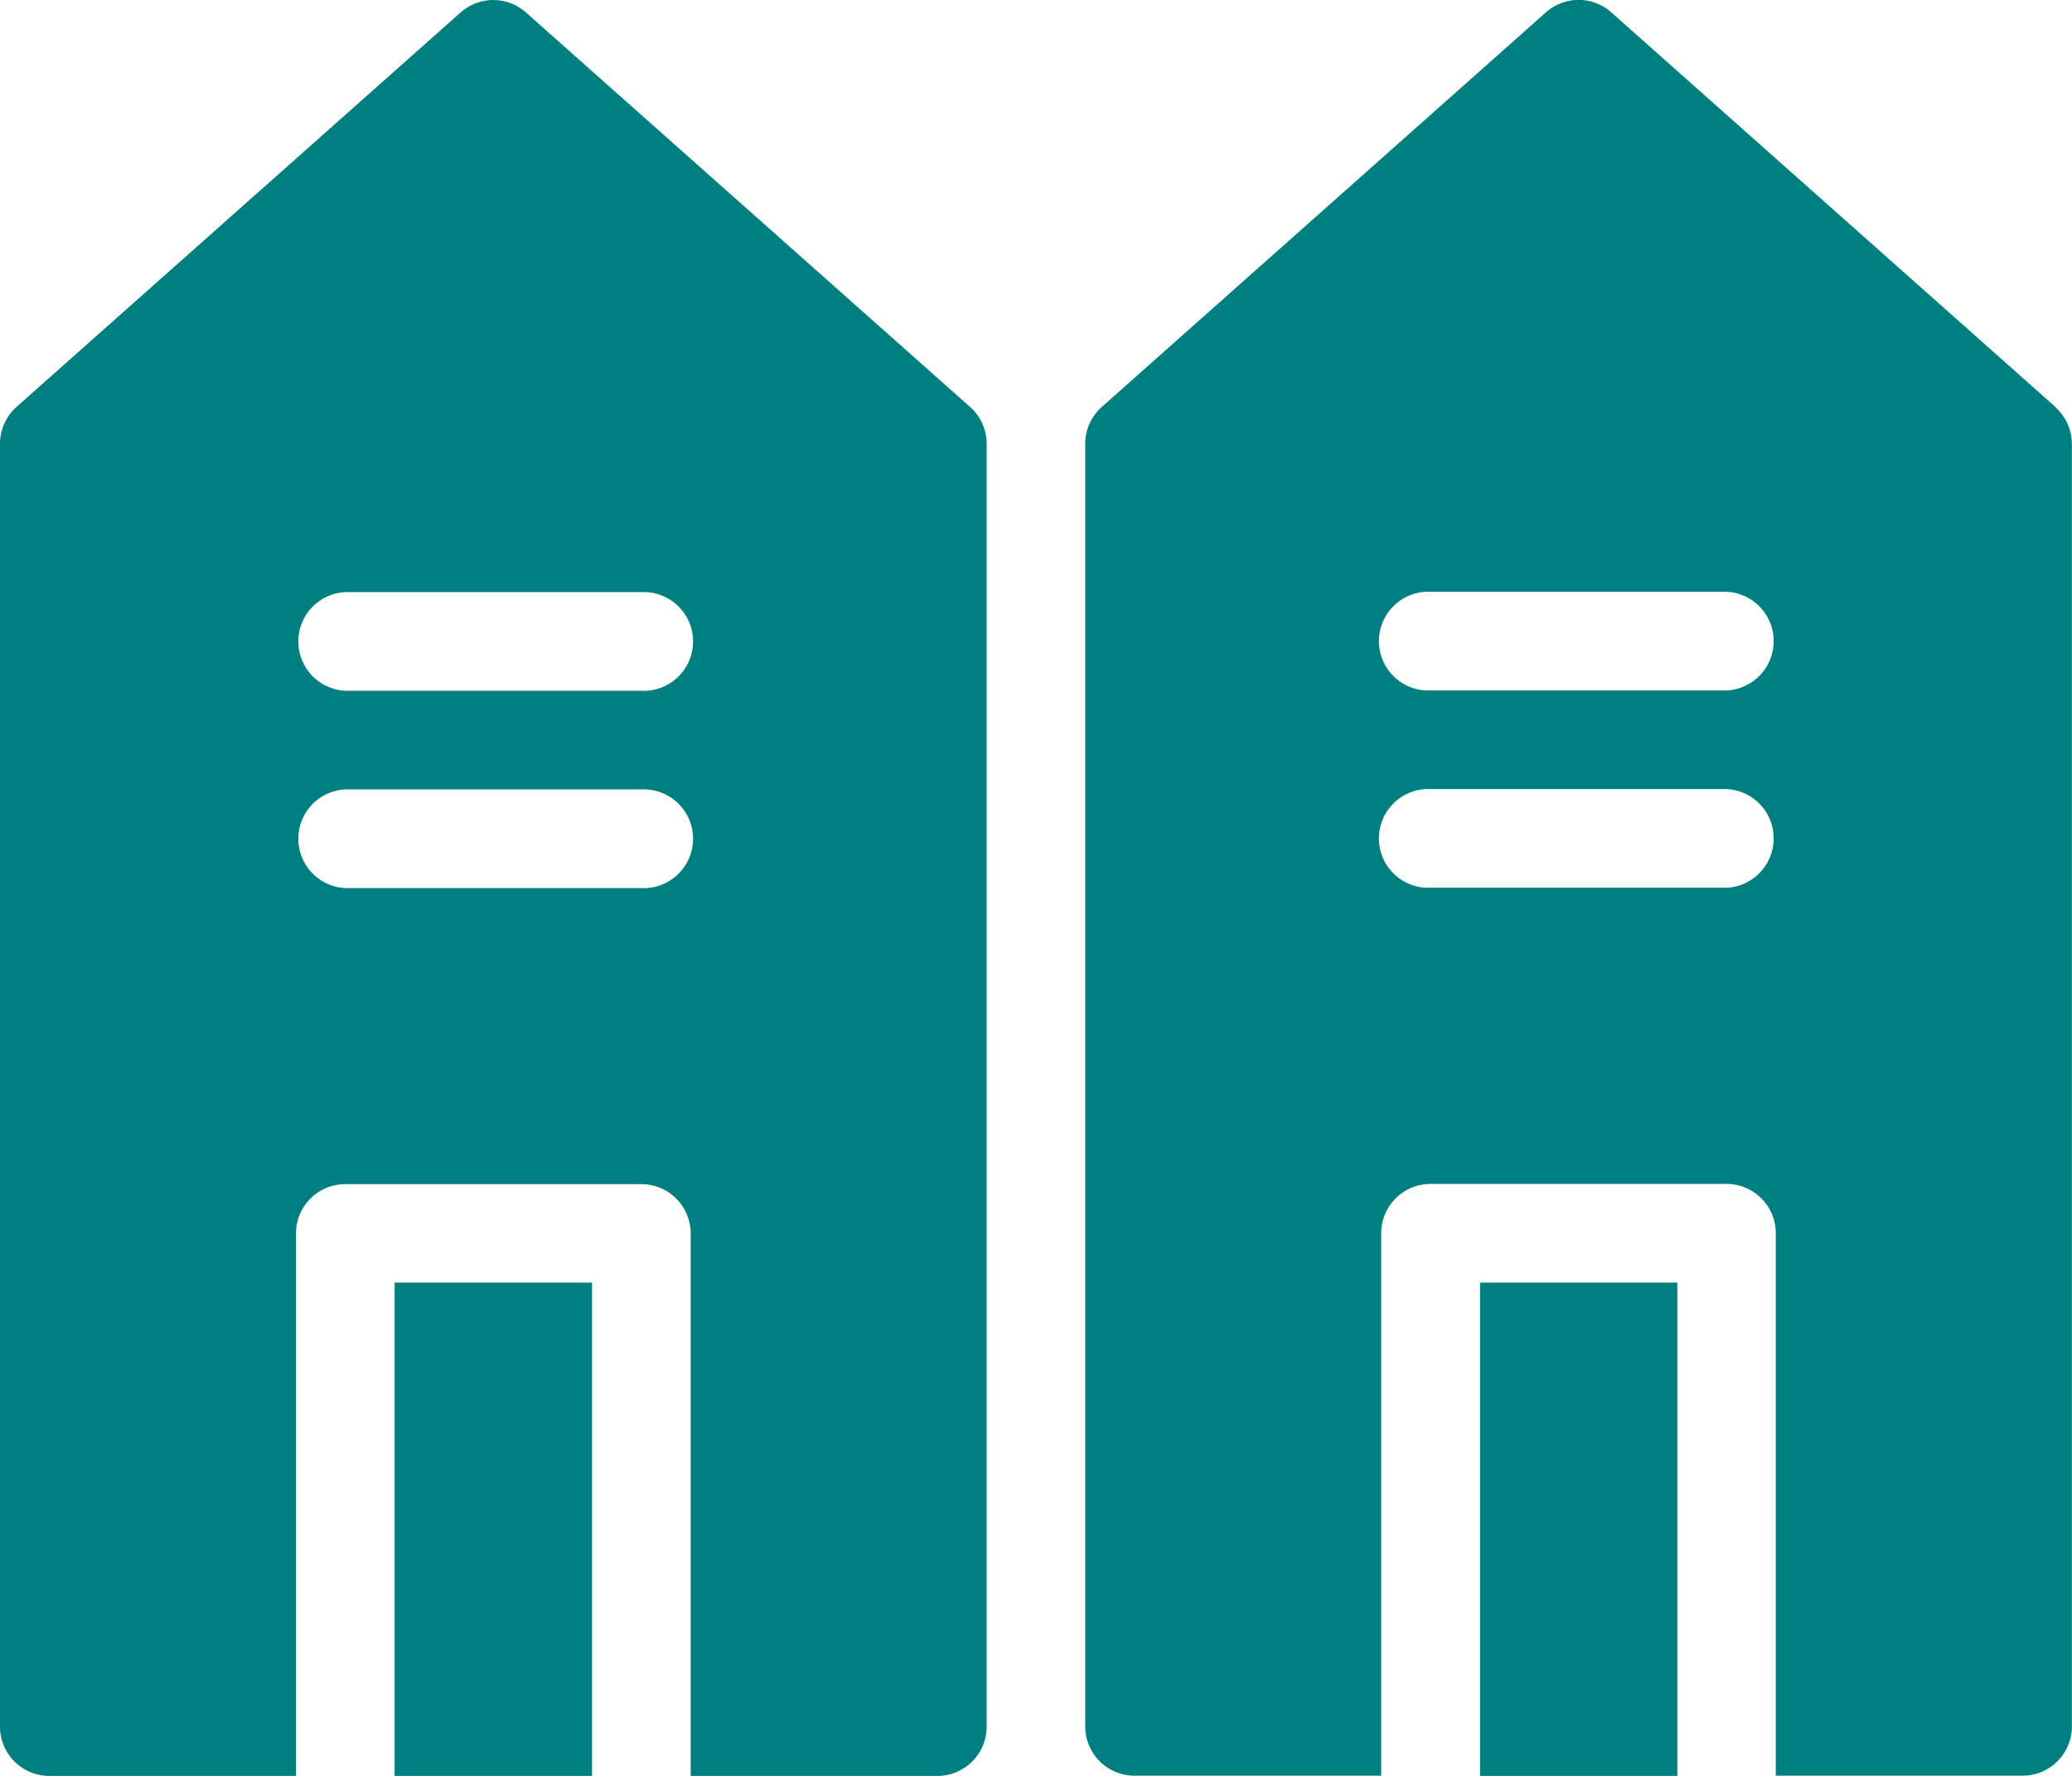 <svg data-name="svgexport-6 - 2022-09-26T223423.615" xmlns="http://www.w3.org/2000/svg" width="18.335" height="15.716" viewBox="0 0 18.335 15.716">
    <path data-name="Path 19" d="M97.523 316.957h1.747v4.366h-1.747zm0 0" transform="translate(-94.031 -305.607)" style="fill:#007f81"/>
    <path data-name="Path 20" d="M4.655.11a.435.435 0 0 0-.58 0L.146 3.6A.437.437 0 0 0 0 3.928v11.35a.436.436 0 0 0 .436.437h2.183v-4.8a.437.437 0 0 1 .437-.437h2.619a.437.437 0 0 1 .437.437v4.8h2.182a.436.436 0 0 0 .437-.436V3.928a.437.437 0 0 0-.147-.328zm1.02 7.748H3.056a.437.437 0 0 1 0-.873h2.619a.437.437 0 1 1 0 .873zm0-1.746H3.056a.437.437 0 0 1 0-.873h2.619a.437.437 0 1 1 0 .873zm0 0" transform="translate(0 .001)" style="fill:#007f81"/>
    <path data-name="Path 21" d="M365.715 316.957h1.746v4.366h-1.746zm0 0" transform="translate(-352.618 -305.607)" style="fill:#007f81"/>
    <path data-name="Path 22" d="M276.775 3.6 272.846.109a.435.435 0 0 0-.58 0L268.337 3.6a.437.437 0 0 0-.147.326v11.35a.436.436 0 0 0 .436.437h2.183v-4.8a.437.437 0 0 1 .437-.437h2.619a.437.437 0 0 1 .436.437v4.8h2.183a.436.436 0 0 0 .437-.436V3.928a.437.437 0 0 0-.147-.326zm-2.909 4.255h-2.619a.437.437 0 1 1 0-.873h2.619a.437.437 0 0 1 0 .873zm0-1.746h-2.619a.437.437 0 1 1 0-.873h2.619a.437.437 0 0 1 0 .873zm0 0" transform="translate(-258.587 .001)" style="fill:#007f81"/>
</svg>
